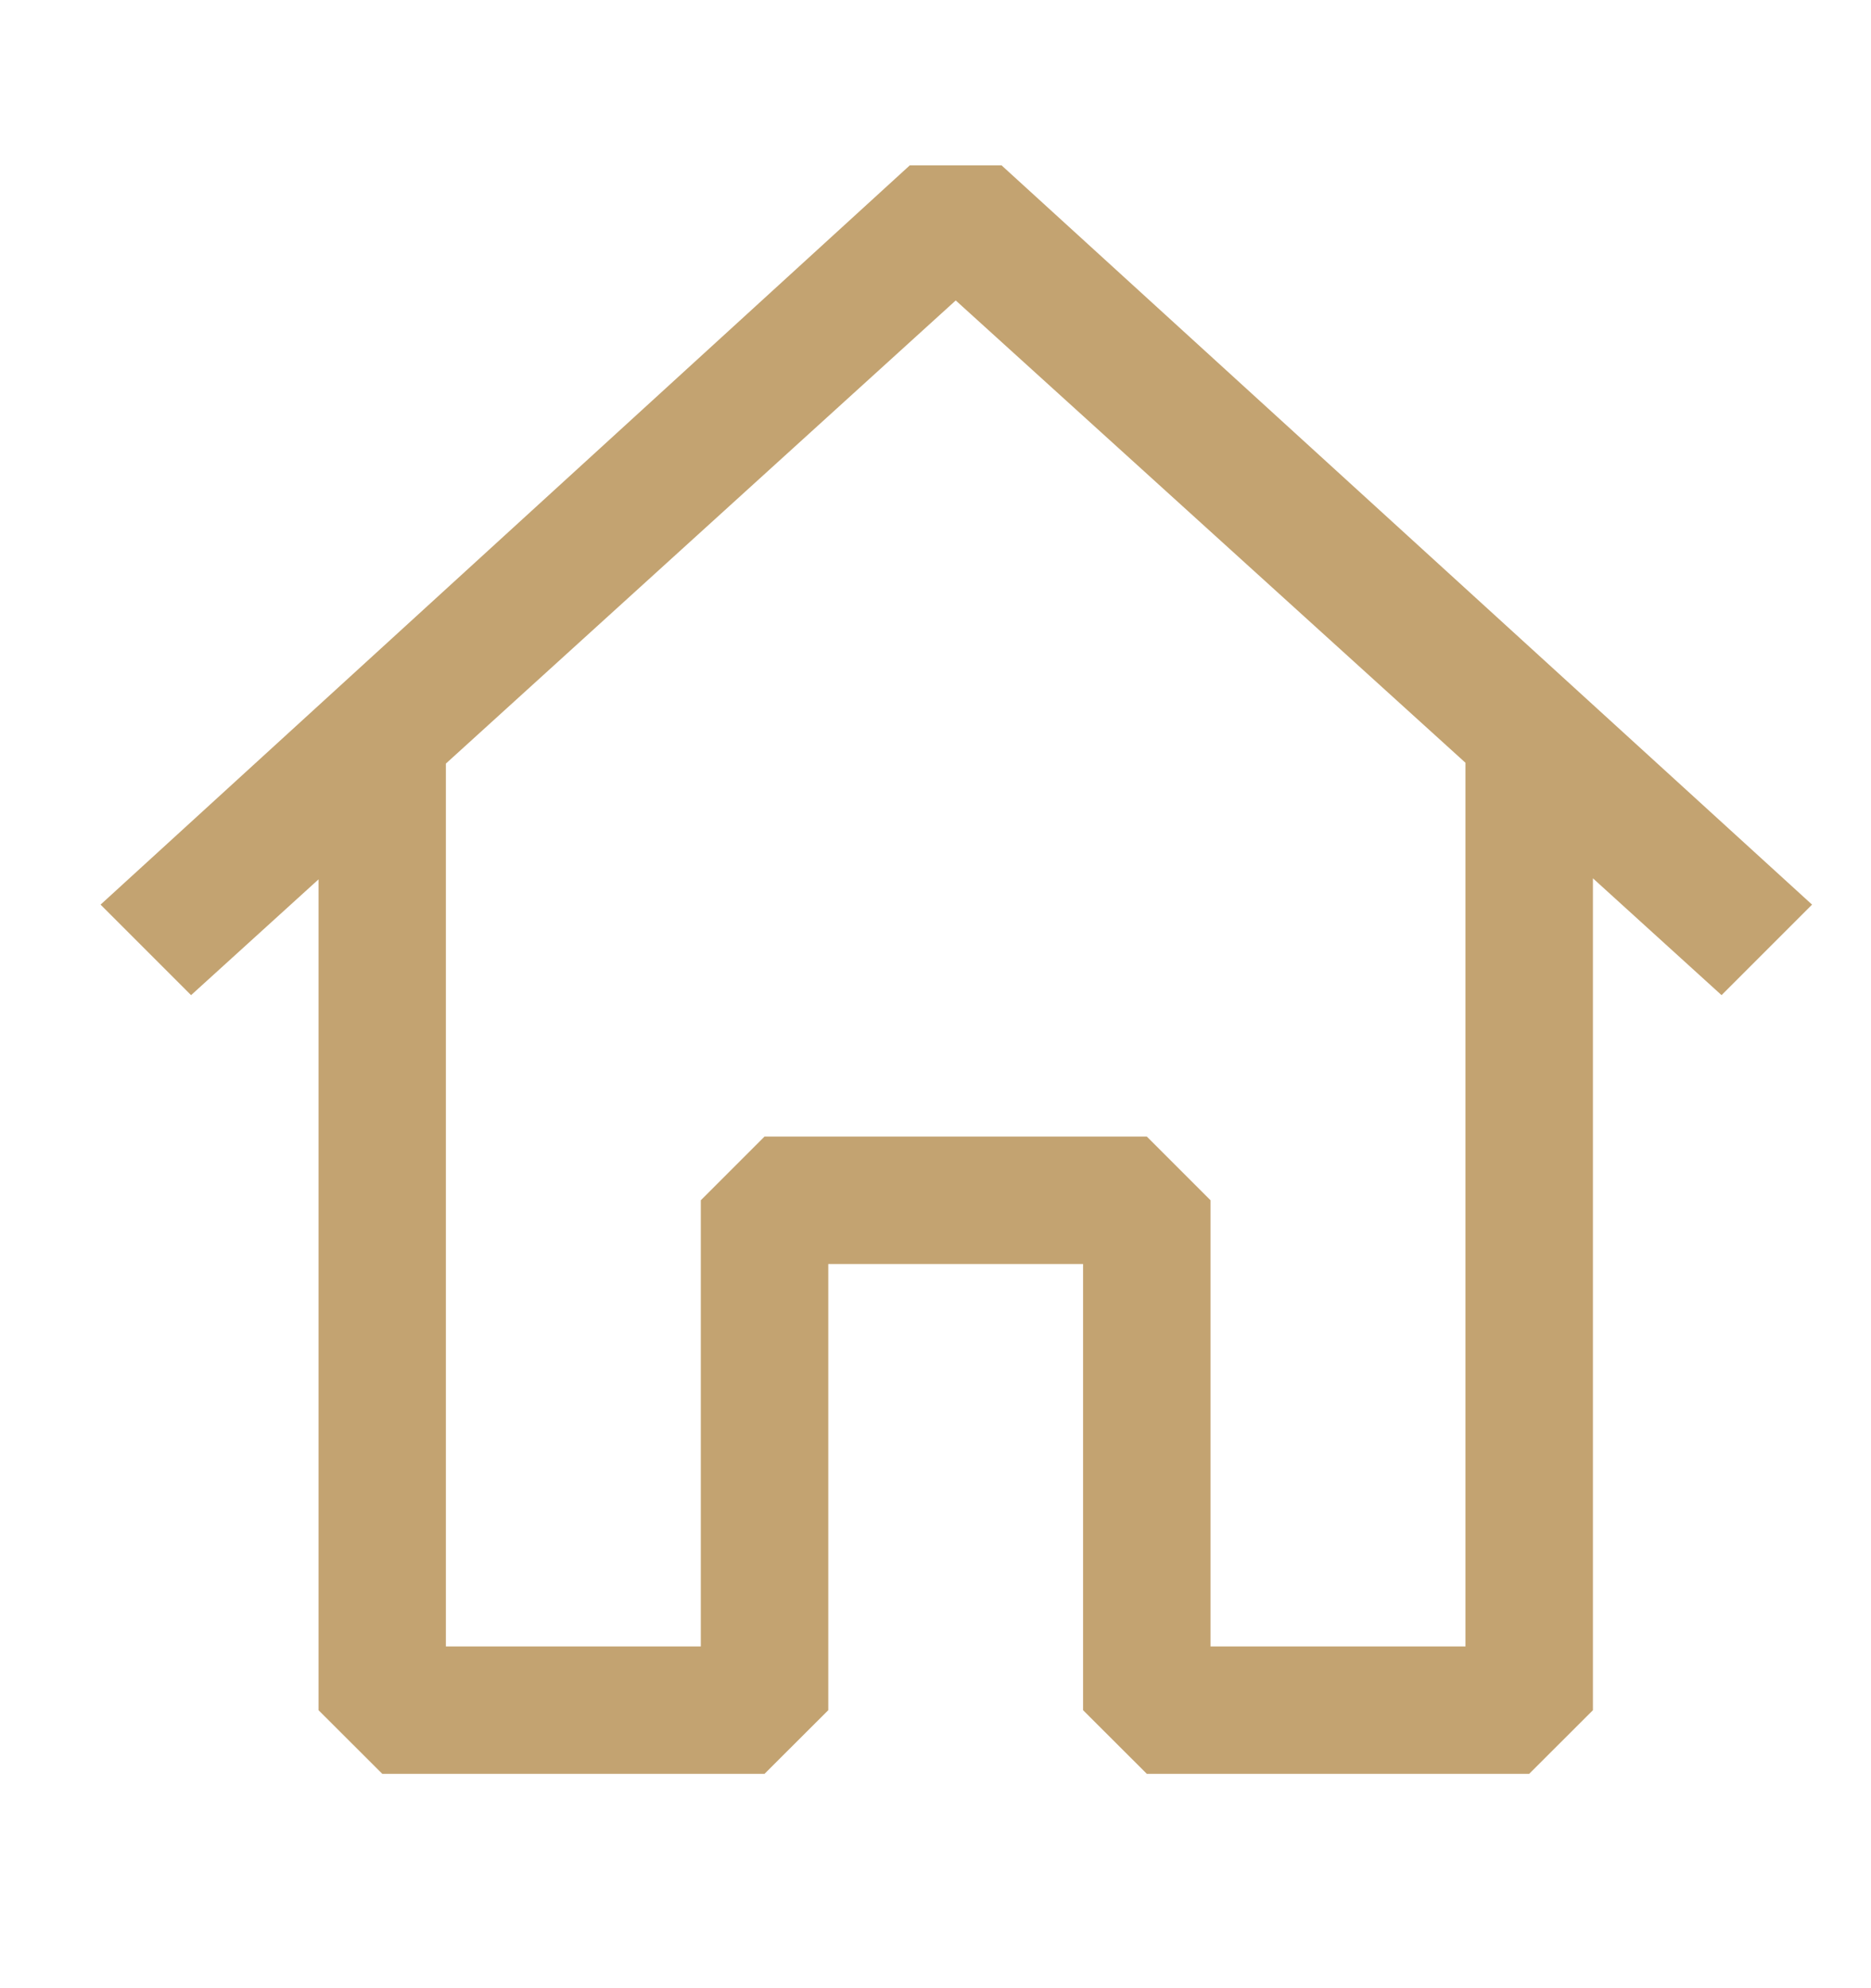 <svg width="16" height="17" viewBox="0 0 16 17" fill="none" xmlns="http://www.w3.org/2000/svg">
<path fill-rule="evenodd" clip-rule="evenodd" d="M8.565 1.414L15.496 7.735L14.722 8.509L13.622 7.51V14.623L13.077 15.167H9.807L9.262 14.623V10.808H7.083V14.623L6.538 15.167H3.269L2.724 14.623V7.519L1.634 8.509L0.86 7.735L7.78 1.414H8.565ZM3.813 6.529V14.078H5.993V10.263L6.538 9.718H9.807L10.352 10.263V14.078H12.532V6.522L8.173 2.569L3.813 6.529Z" fill="#C3A371"/>
</svg>
